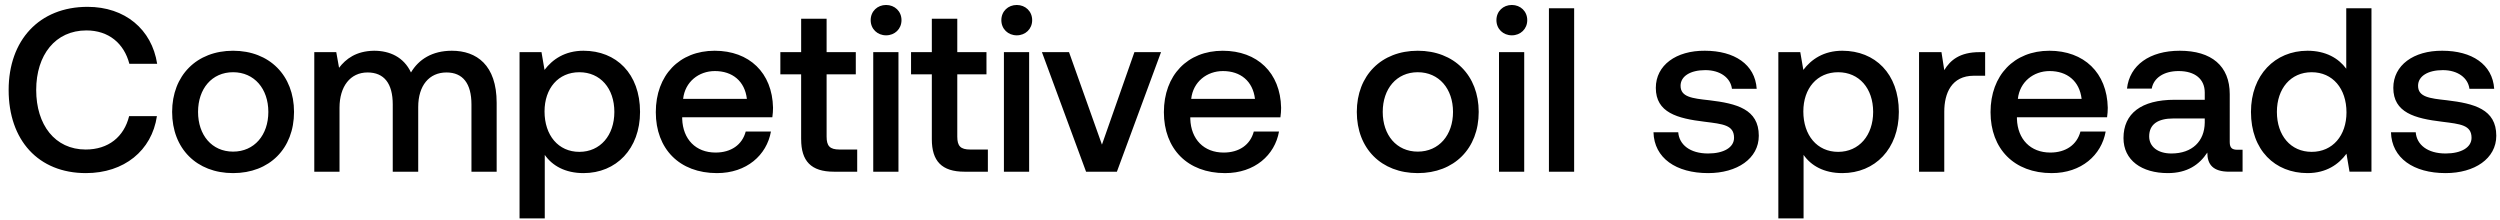 <svg width="182" height="16" viewBox="0 0 182 16" fill="none" xmlns="http://www.w3.org/2000/svg"><path d="M6.256 12.602c2.771 0 4.794-1.632 5.168-4.148H9.401c-.374 1.513-1.513 2.431-3.162 2.431-2.244 0-3.604-1.802-3.604-4.335 0-2.55 1.394-4.335 3.655-4.335 1.615 0 2.737.935 3.128 2.431h2.023C11.05 2.13 9.095.498 6.375.498 2.856.498.629 2.929.629 6.55c0 3.655 2.159 6.052 5.627 6.052zm10.712 0c2.652 0 4.437-1.785 4.437-4.454 0-2.652-1.785-4.454-4.437-4.454s-4.437 1.802-4.437 4.454c0 2.669 1.785 4.454 4.437 4.454zm0-1.564c-1.547 0-2.55-1.207-2.55-2.89s1.003-2.89 2.55-2.89 2.567 1.207 2.567 2.89-1.02 2.89-2.567 2.89zm15.927-7.344c-1.429 0-2.415.629-2.976 1.581-.527-1.122-1.547-1.581-2.686-1.581-1.309.017-2.056.595-2.55 1.241l-.203-1.139H22.88V12.5h1.837V7.842c0-1.547.782-2.567 2.04-2.567 1.207 0 1.835.799 1.835 2.329V12.5h1.854V7.791c0-1.564.799-2.516 2.057-2.516 1.19 0 1.819.799 1.819 2.329V12.5h1.835V7.485c0-2.754-1.462-3.791-3.264-3.791zm9.586 0c-1.36 0-2.261.629-2.84 1.394l-.22-1.292h-1.598V15.9h1.836v-4.624c.544.782 1.479 1.326 2.822 1.326 2.38 0 4.114-1.768 4.114-4.454 0-2.788-1.734-4.454-4.114-4.454zm-.306 7.361c-1.53 0-2.533-1.207-2.533-2.941 0-1.683 1.003-2.856 2.533-2.856s2.55 1.173 2.55 2.89c0 1.7-1.02 2.907-2.55 2.907zm10.022 1.547c2.159 0 3.621-1.309 3.927-3.026h-1.836c-.255.969-1.071 1.53-2.193 1.53-1.445 0-2.38-.969-2.431-2.448v-.119h6.562c.034-.238.051-.476.051-.697-.051-2.55-1.734-4.148-4.25-4.148-2.567 0-4.284 1.785-4.284 4.471 0 2.669 1.717 4.437 4.454 4.437zm-2.465-5.406c.136-1.241 1.139-2.023 2.312-2.023 1.275 0 2.176.731 2.329 2.023h-4.641zm8.592 2.941c0 1.581.714 2.363 2.38 2.363h1.7v-1.615h-1.292c-.697 0-.935-.255-.935-.935V5.411h2.125V3.796h-2.125V1.365h-1.853v2.431H56.81v1.615h1.513v4.726zm6.183-7.565c.629 0 1.122-.459 1.122-1.105 0-.646-.493-1.105-1.122-1.105-.63 0-1.122.459-1.122 1.105 0 .646.493 1.105 1.122 1.105zm-.935 9.928h1.836V3.796h-1.836V12.5zm4.265-2.363c0 1.581.714 2.363 2.38 2.363h1.7v-1.615h-1.292c-.697 0-.935-.255-.935-.935V5.411h2.125V3.796H69.69V1.365h-1.853v2.431h-1.513v1.615h1.513v4.726zm6.183-7.565c.629 0 1.122-.459 1.122-1.105 0-.646-.493-1.105-1.122-1.105-.63 0-1.122.459-1.122 1.105 0 .646.493 1.105 1.122 1.105zm-.935 9.928h1.836V3.796h-1.836V12.5zm5.981 0h2.244l3.213-8.704h-1.938l-2.363 6.732-2.397-6.732h-1.972l3.213 8.704zm10.12.102c2.158 0 3.62-1.309 3.926-3.026h-1.836c-.255.969-1.07 1.53-2.193 1.53-1.445 0-2.38-.969-2.43-2.448v-.119h6.561c.034-.238.051-.476.051-.697-.05-2.55-1.734-4.148-4.25-4.148-2.567 0-4.284 1.785-4.284 4.471 0 2.669 1.717 4.437 4.454 4.437zM86.72 7.196c.136-1.241 1.14-2.023 2.312-2.023 1.275 0 2.176.731 2.33 2.023H86.72zm16.493 5.406c2.652 0 4.437-1.785 4.437-4.454 0-2.652-1.785-4.454-4.437-4.454s-4.437 1.802-4.437 4.454c0 2.669 1.785 4.454 4.437 4.454zm0-1.564c-1.547 0-2.55-1.207-2.55-2.89s1.003-2.89 2.55-2.89 2.567 1.207 2.567 2.89-1.02 2.89-2.567 2.89zm6.849-8.466c.629 0 1.122-.459 1.122-1.105 0-.646-.493-1.105-1.122-1.105-.629 0-1.122.459-1.122 1.105 0 .646.493 1.105 1.122 1.105zm-.935 9.928h1.836V3.796h-1.836V12.5zm3.635 0h1.836V.6h-1.836v11.9zm7.612-2.873c.051 1.887 1.649 2.975 3.978 2.975 2.108 0 3.689-1.054 3.689-2.72 0-1.938-1.615-2.346-3.604-2.584-1.258-.136-2.091-.238-2.091-1.054 0-.697.714-1.139 1.802-1.139s1.836.561 1.938 1.36h1.802c-.119-1.785-1.632-2.771-3.774-2.771-2.091-.017-3.57 1.054-3.57 2.703 0 1.802 1.564 2.227 3.553 2.465 1.343.17 2.142.238 2.142 1.173 0 .697-.748 1.139-1.887 1.139-1.326 0-2.108-.646-2.176-1.547h-1.802zm13.748-5.933c-1.36 0-2.261.629-2.839 1.394l-.222-1.292h-1.597V15.9h1.836v-4.624c.544.782 1.479 1.326 2.822 1.326 2.38 0 4.114-1.768 4.114-4.454 0-2.788-1.734-4.454-4.114-4.454zm-.306 7.361c-1.53 0-2.533-1.207-2.533-2.941 0-1.683 1.003-2.856 2.533-2.856s2.55 1.173 2.55 2.89c0 1.7-1.02 2.907-2.55 2.907zm10.294-7.259c-1.428 0-2.125.578-2.567 1.309l-.204-1.309h-1.632V12.5h1.836V8.131c0-1.343.527-2.618 2.159-2.618h.816V3.796h-.408zm5.256 8.806c2.159 0 3.621-1.309 3.927-3.026h-1.836c-.255.969-1.071 1.53-2.193 1.53-1.445 0-2.38-.969-2.431-2.448v-.119h6.562c.034-.238.051-.476.051-.697-.051-2.55-1.734-4.148-4.25-4.148-2.567 0-4.284 1.785-4.284 4.471 0 2.669 1.717 4.437 4.454 4.437zm-2.465-5.406c.136-1.241 1.139-2.023 2.312-2.023 1.275 0 2.176.731 2.329 2.023h-4.641zm15.985 3.706c-.374 0-.561-.119-.561-.561V6.856c0-2.057-1.326-3.162-3.638-3.162-2.193 0-3.655 1.054-3.842 2.754h1.802c.136-.765.867-1.275 1.955-1.275 1.207 0 1.904.595 1.904 1.564v.527h-2.193c-2.431 0-3.723 1.003-3.723 2.788 0 1.615 1.326 2.55 3.23 2.55 1.411 0 2.295-.612 2.873-1.496 0 .867.408 1.394 1.598 1.394h.969v-1.598h-.374zm-2.38-1.972c-.017 1.343-.901 2.244-2.431 2.244-1.003 0-1.615-.51-1.615-1.241 0-.884.629-1.309 1.768-1.309h2.278v.306zm10.301-3.927c-.561-.765-1.496-1.309-2.822-1.309-2.363 0-4.114 1.768-4.114 4.454 0 2.788 1.751 4.454 4.114 4.454 1.377 0 2.278-.646 2.839-1.411l.221 1.309h1.598V.6h-1.836v4.403zm-2.516 6.052c-1.53 0-2.533-1.19-2.533-2.907 0-1.7 1.003-2.89 2.533-2.89s2.533 1.19 2.533 2.924c0 1.683-1.003 2.873-2.533 2.873zm5.772-1.428c.051 1.887 1.649 2.975 3.978 2.975 2.108 0 3.689-1.054 3.689-2.72 0-1.938-1.615-2.346-3.604-2.584-1.258-.136-2.091-.238-2.091-1.054 0-.697.714-1.139 1.802-1.139s1.836.561 1.938 1.36h1.802c-.119-1.785-1.632-2.771-3.774-2.771-2.091-.017-3.57 1.054-3.57 2.703 0 1.802 1.564 2.227 3.553 2.465 1.343.17 2.142.238 2.142 1.173 0 .697-.748 1.139-1.887 1.139-1.326 0-2.108-.646-2.176-1.547h-1.802z" fill="#000"/></svg>